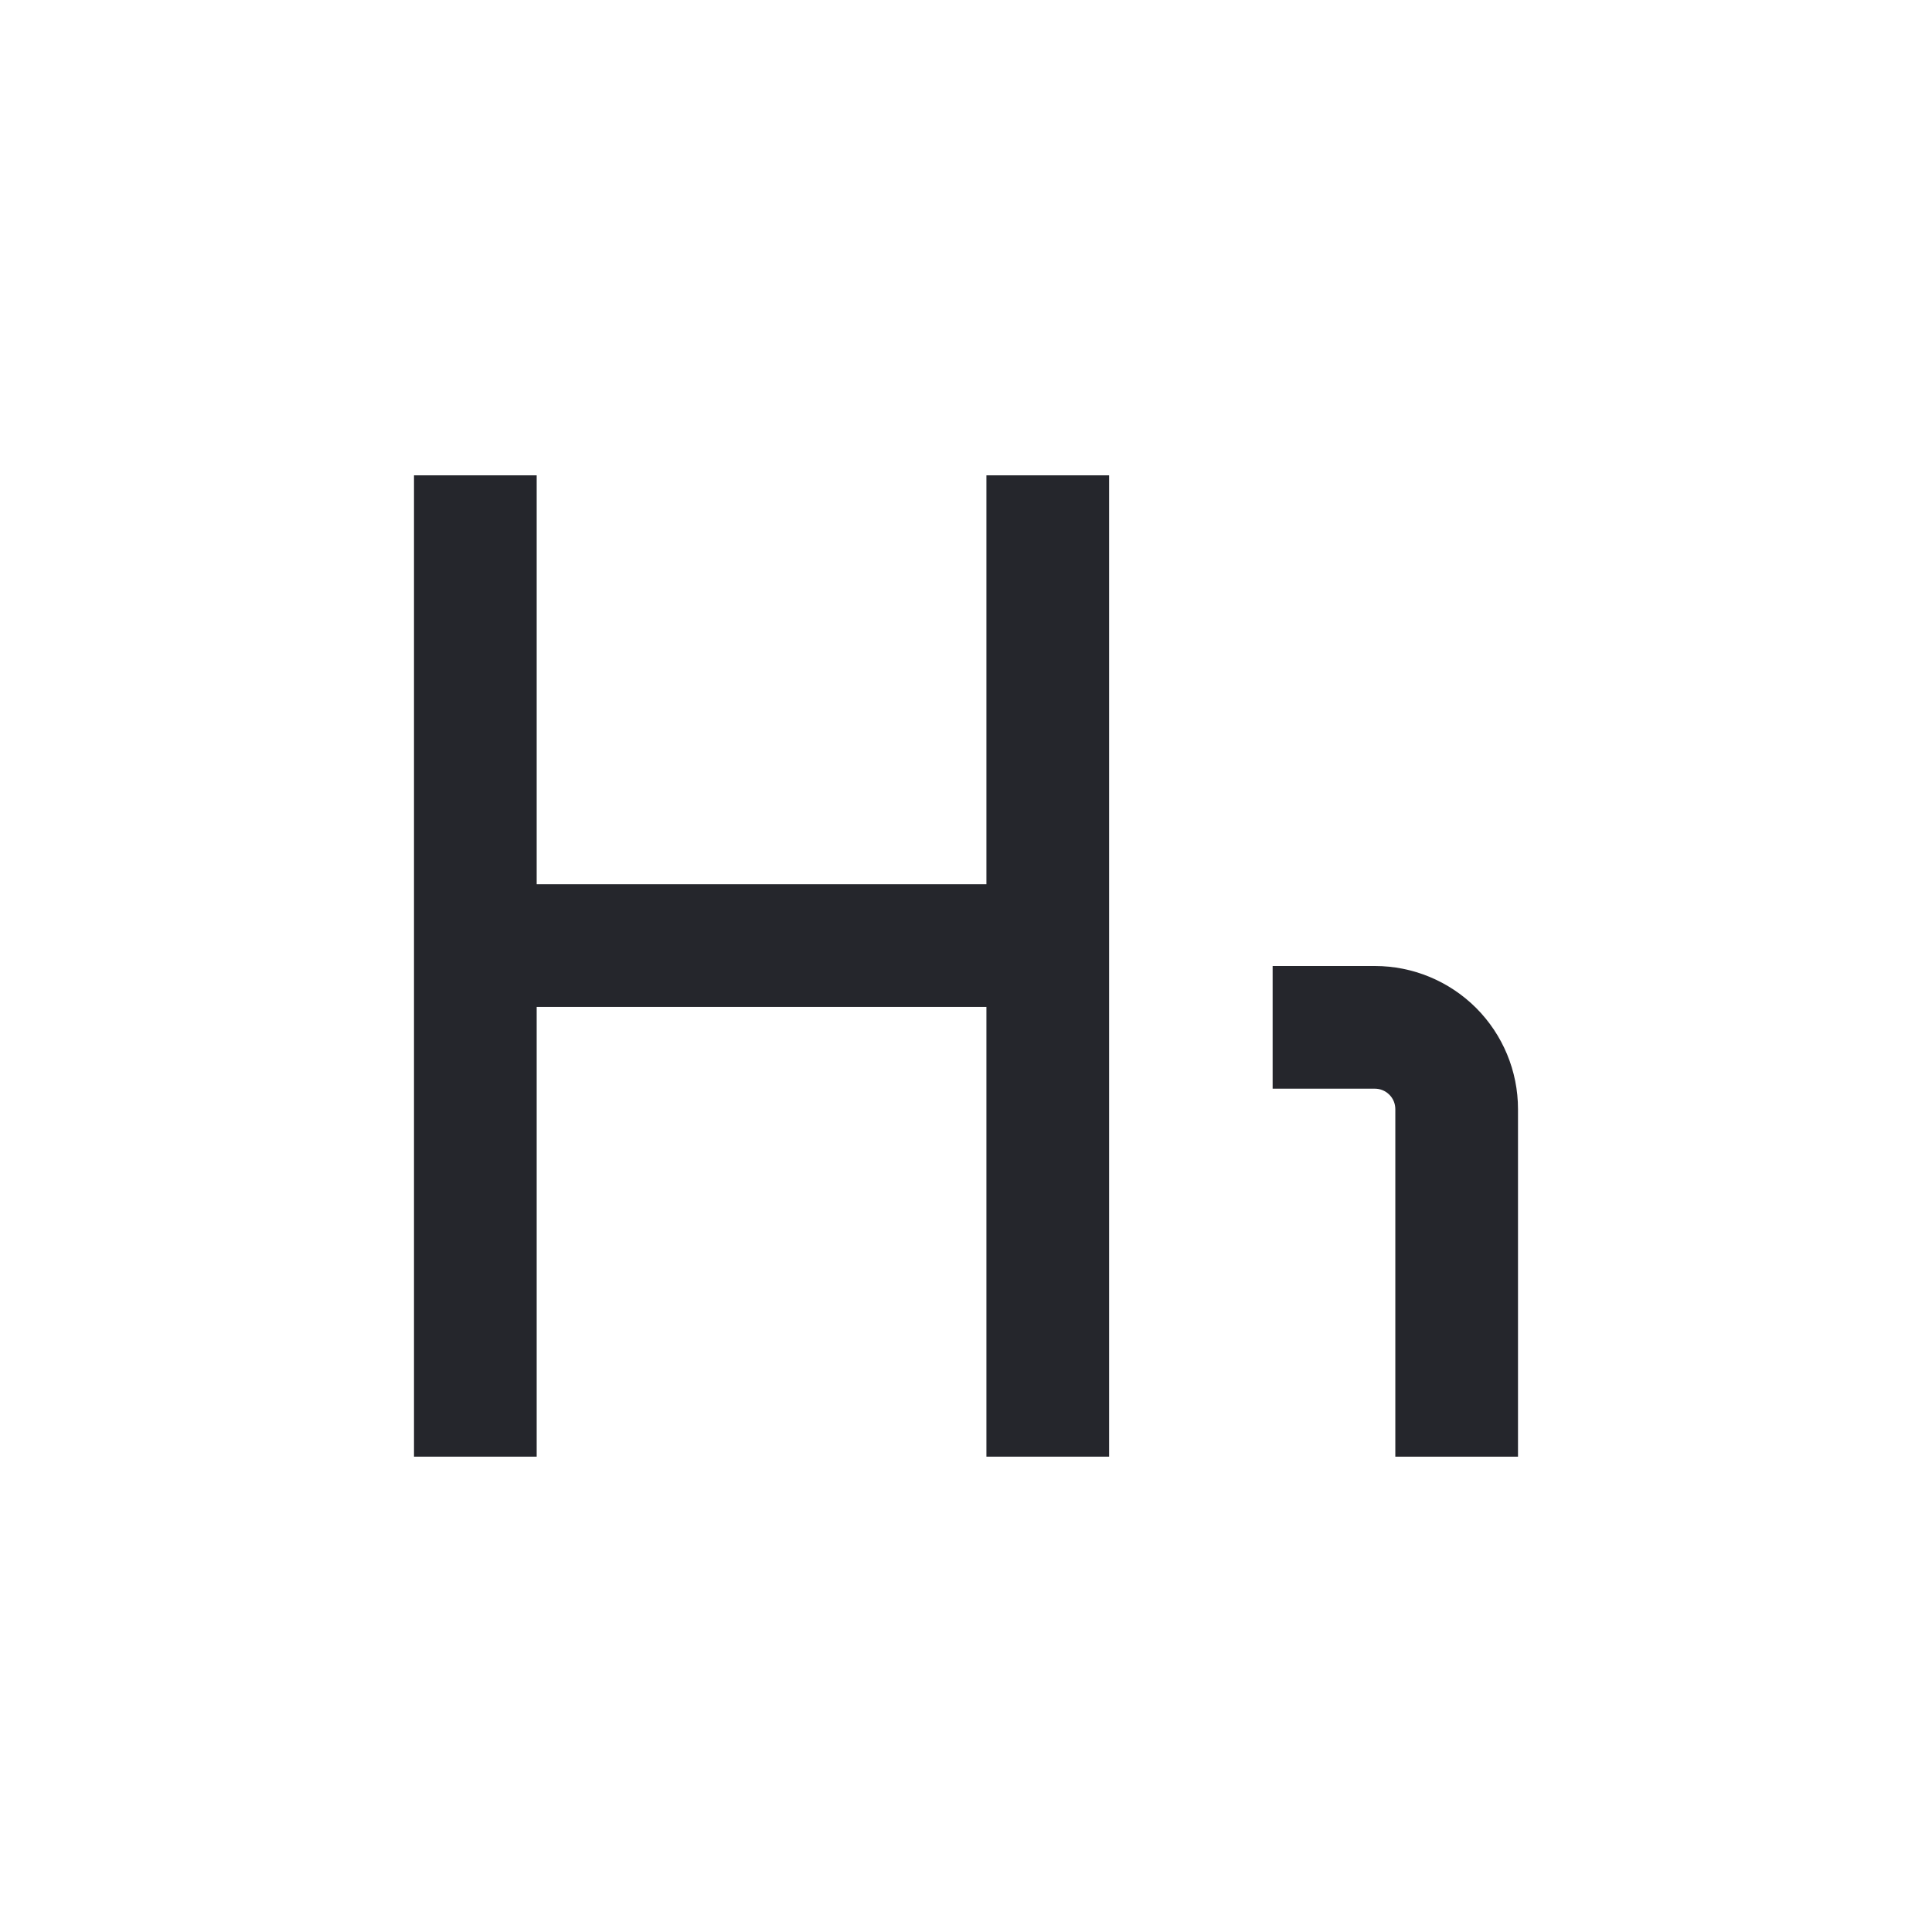 <svg width="28" height="28" viewBox="0 0 28 28" fill="none" xmlns="http://www.w3.org/2000/svg">
<path d="M22 21.111V16.074C22 15.524 21.781 14.996 21.392 14.607C21.003 14.219 20.476 14 19.926 14H18.444V15.778H19.926C20.004 15.778 20.08 15.809 20.135 15.865C20.191 15.92 20.222 15.996 20.222 16.074V21.111L22 21.111Z" fill="#25262C"/>
<path d="M16.074 21.111V6.889H14.296V12.815H7.778V6.889H6V21.111H7.778V14.593H14.296V21.111H16.074Z" fill="#25262C"/>
</svg>
